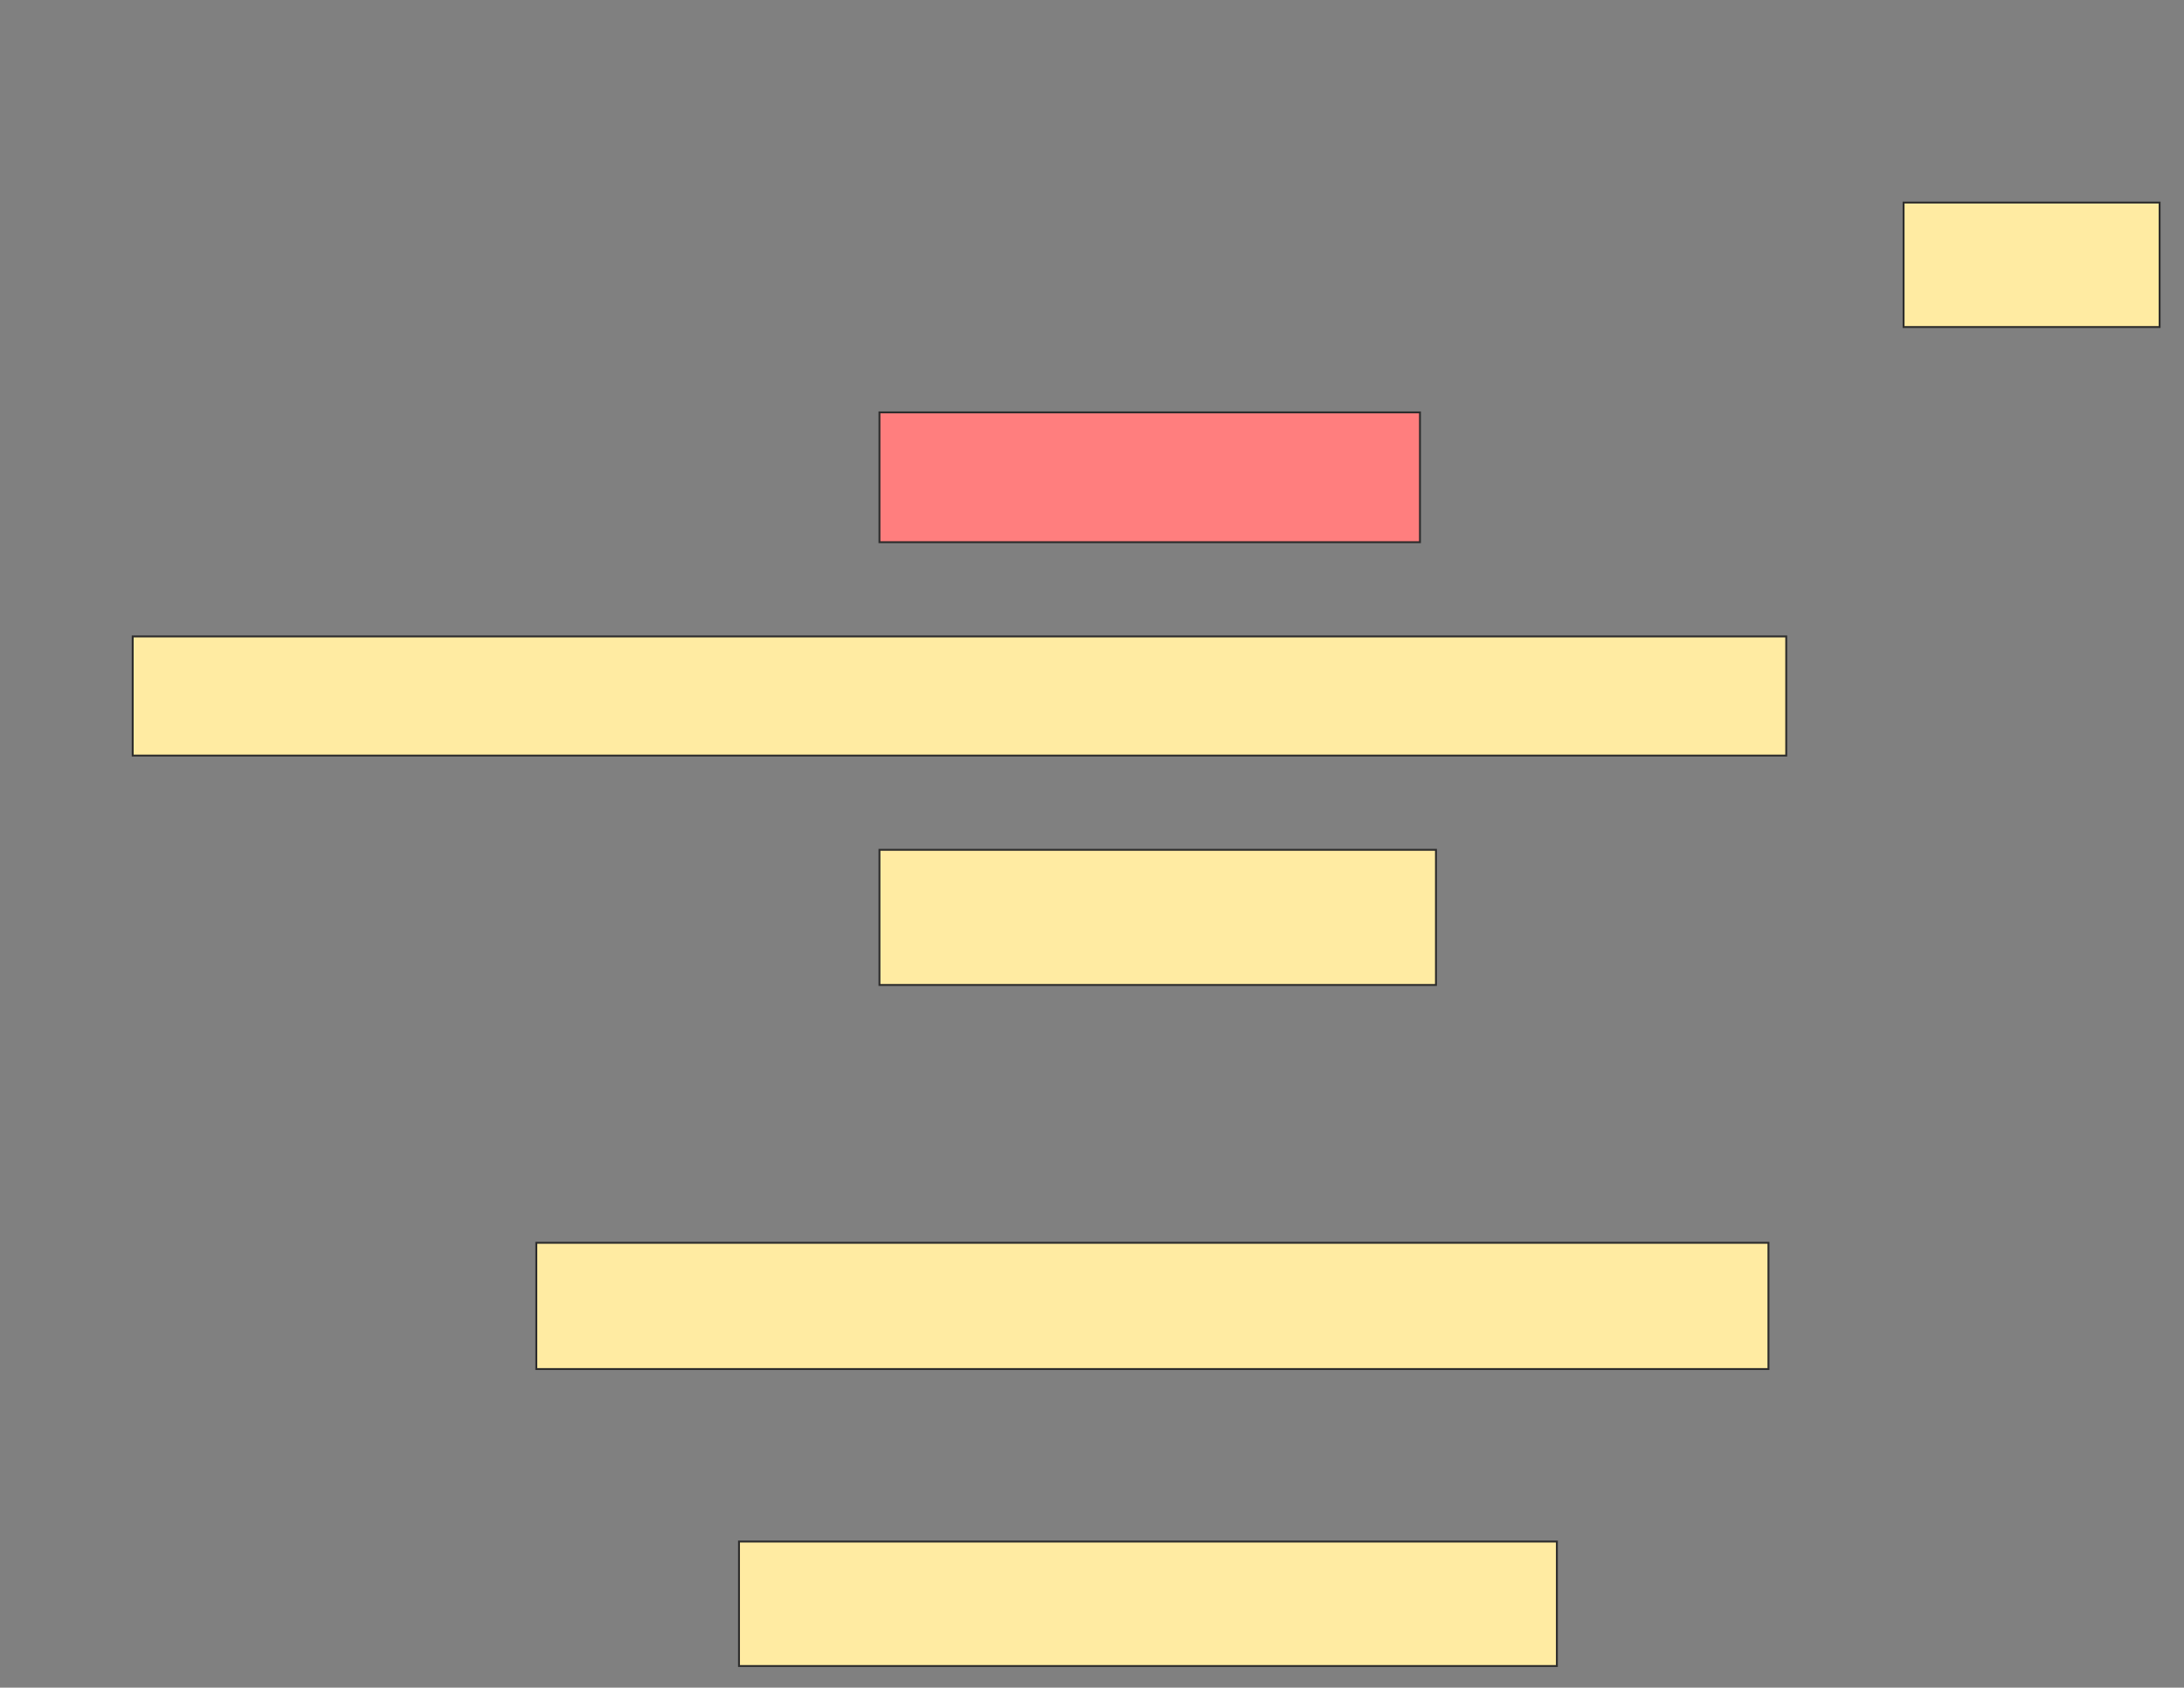 <svg height="887" width="1148" xmlns="http://www.w3.org/2000/svg"><rect width="100%" height="100%" fill="#808080" stroke="none"/><path fill="#FFEBA2" stroke="#2D2D2D" d="M1000.598 106.458H1135.177V171.879H1000.598z"/><path class="qshape" fill="#FF7E7E" stroke="#2D2D2D" d="M462.28 216.738H746.392V284.962H462.28z"/><path fill="#FFEBA2" stroke="#2D2D2D" stroke-dasharray="null" stroke-linecap="null" stroke-linejoin="null" d="M69.757 334.495H938.916V397.112H69.757z"/><path fill="#FFEBA2" stroke="#2D2D2D" stroke-dasharray="null" stroke-linecap="null" stroke-linejoin="null" d="M462.28 446.645H754.803V517.673H462.28z"/><path fill="#FFEBA2" stroke="#2D2D2D" stroke-dasharray="null" stroke-linecap="null" stroke-linejoin="null" d="M281.907 653.187H929.571V719.542H281.907z"/><path fill="#FFEBA2" stroke="#2D2D2D" stroke-dasharray="null" stroke-linecap="null" stroke-linejoin="null" d="M388.449 810.196H818.356V875.617H388.449z"/></svg>